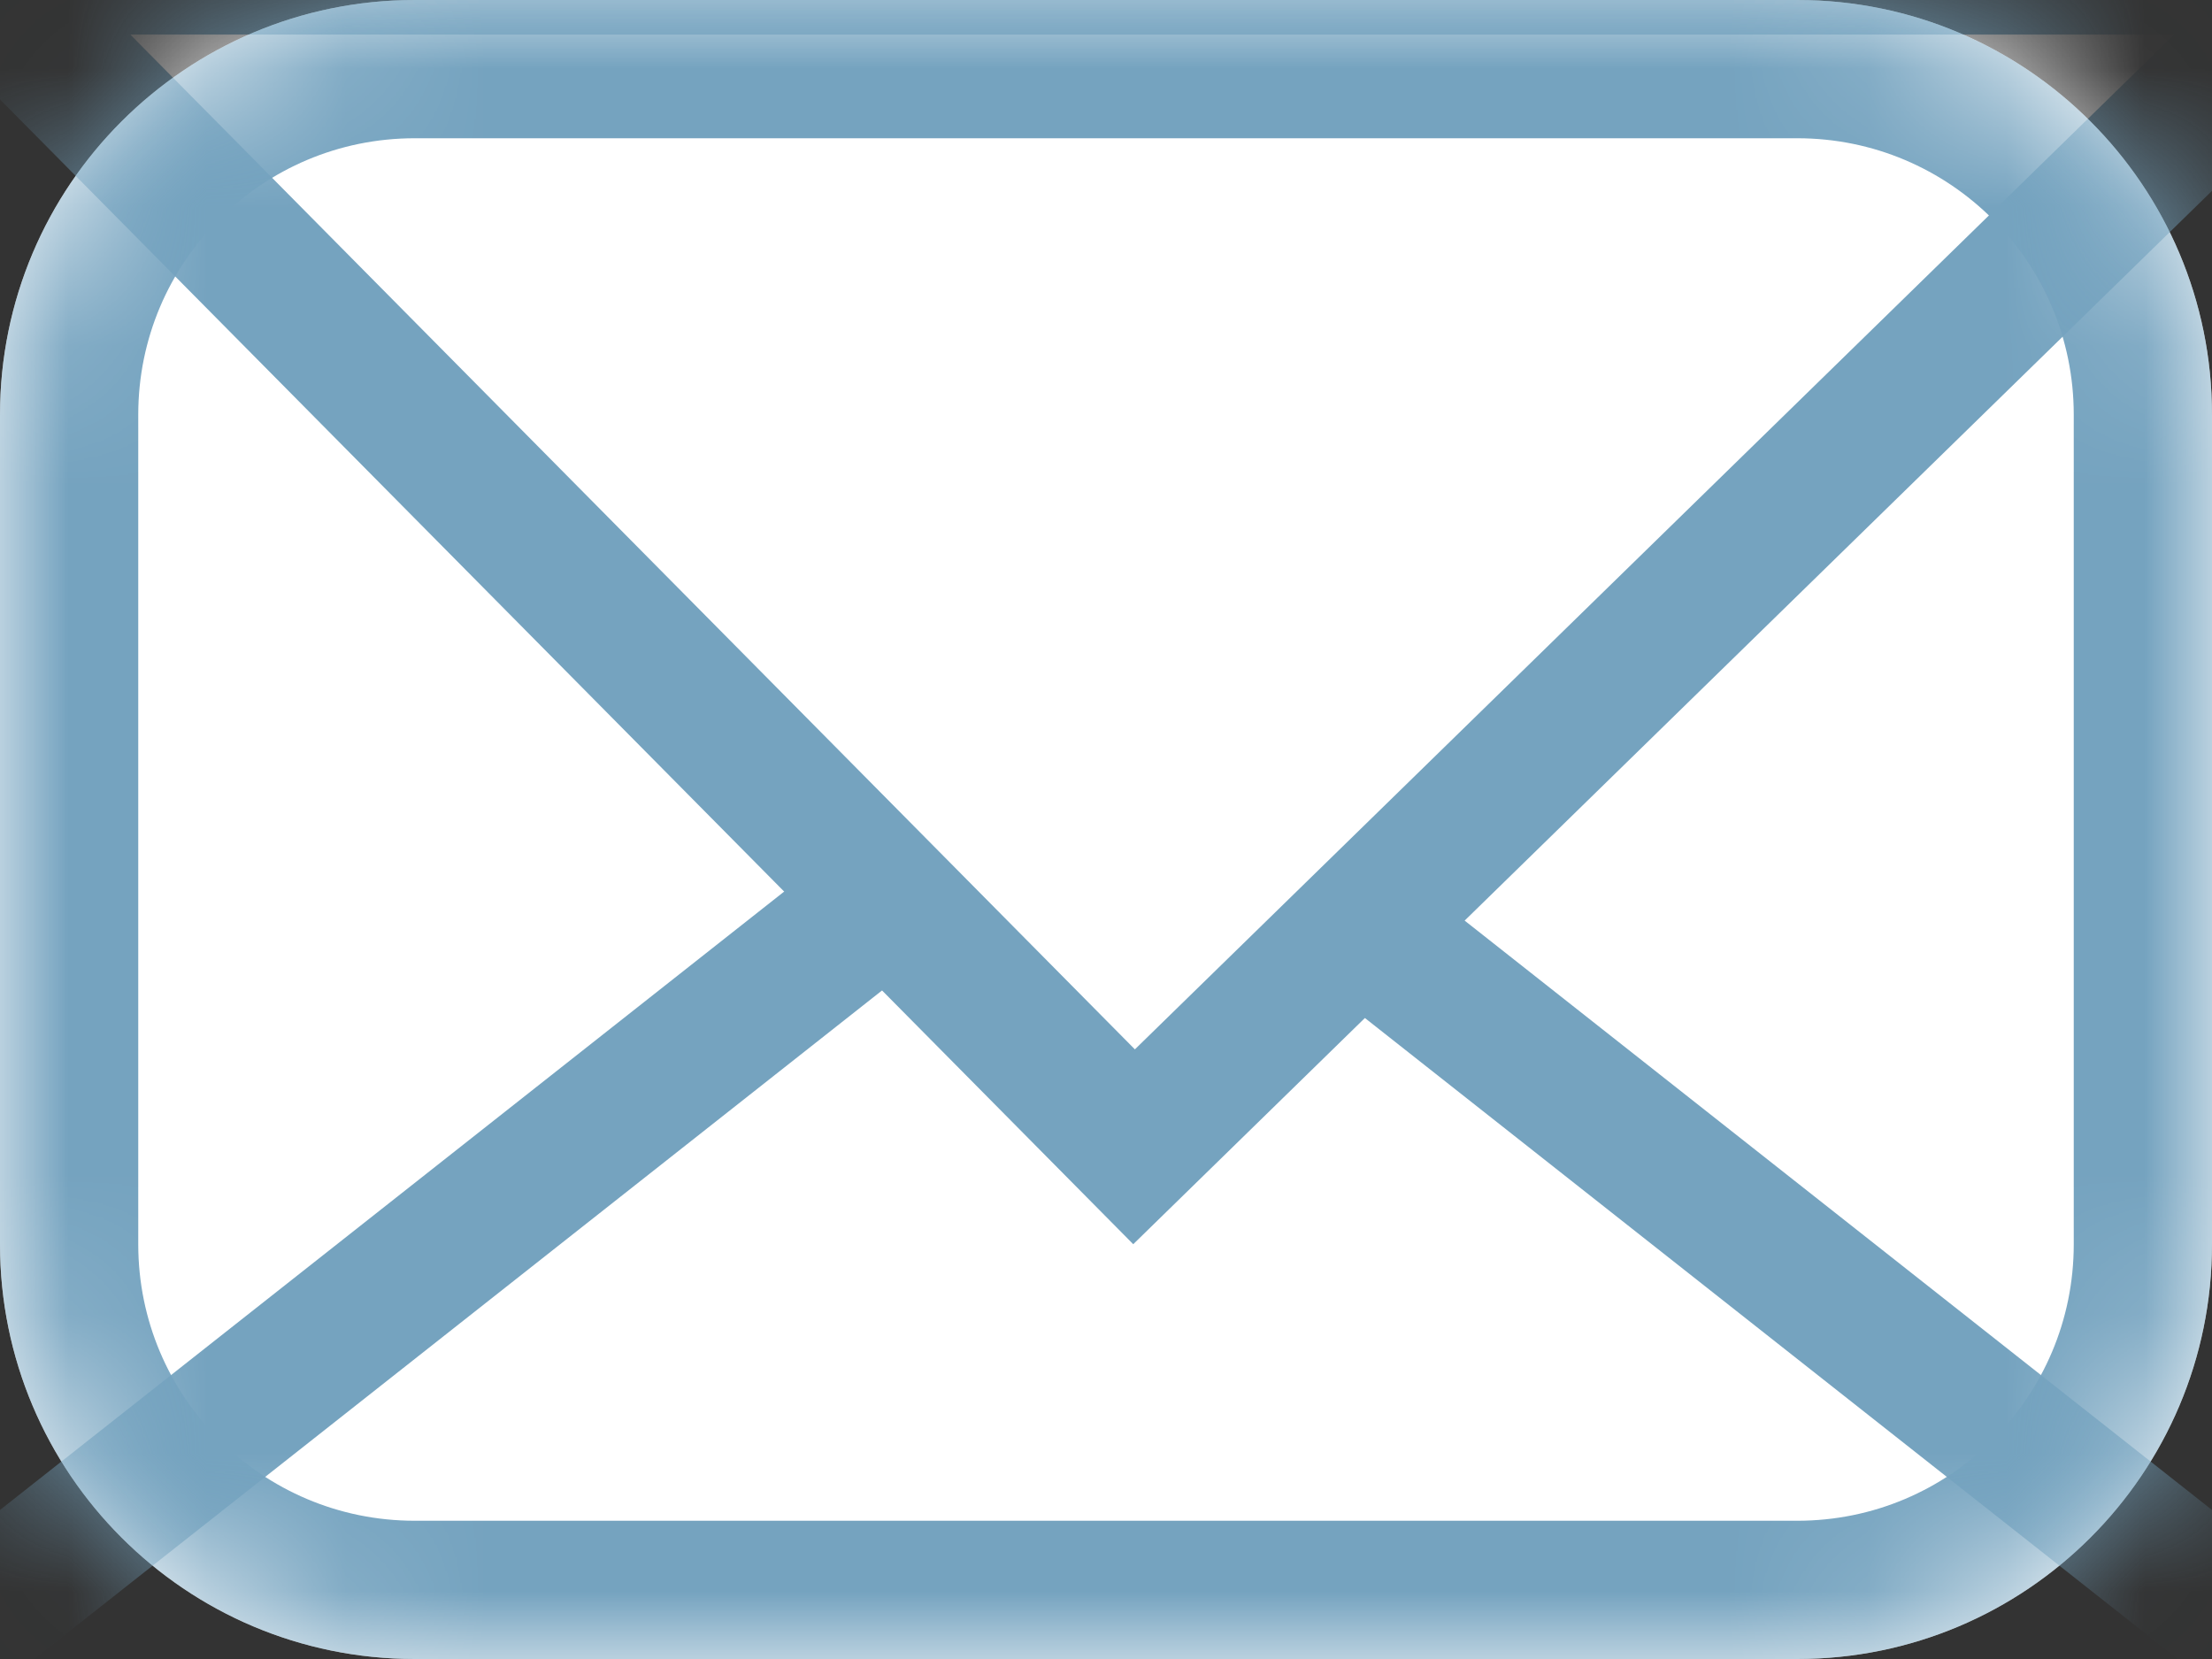 <?xml version="1.0" encoding="UTF-8"?>
<svg width="16px" height="12px" viewBox="0 0 16 12" version="1.1" xmlns="http://www.w3.org/2000/svg" xmlns:xlink="http://www.w3.org/1999/xlink">
    <rect x="0" y="0" width="16" height="12" fill="#333333" stroke="none"/>
    <!-- Generator: Sketch 52.2 (67145) - http://www.bohemiancoding.com/sketch -->
    <title>icon--email</title>
    <desc>Created with Sketch.</desc>
    <defs>
        <path d="M3,0 L13,0 C14.657,-3.04359188e-16 16,1.343 16,3 L16,9 C16,10.657 14.657,12 13,12 L3,12 C1.343,12 2.02906125e-16,10.657 0,9 L0,3 C-2.02906125e-16,1.343 1.343,3.04359188e-16 3,0 Z" id="path-1"></path>
        <path d="M3,0 L13,0 C14.657,-3.04359188e-16 16,1.343 16,3 L16,9 C16,10.657 14.657,12 13,12 L3,12 C1.343,12 2.02906125e-16,10.657 0,9 L0,3 C-2.02906125e-16,1.343 1.343,3.04359188e-16 3,0 Z" id="path-3"></path>
        <path d="M3,0 L13,0 C14.657,-3.04359188e-16 16,1.343 16,3 L16,9 C16,10.657 14.657,12 13,12 L3,12 C1.343,12 2.02906125e-16,10.657 0,9 L0,3 C-2.02906125e-16,1.343 1.343,3.04359188e-16 3,0 Z" id="path-5"></path>
    </defs>
    <g id="Page-1" stroke="none" stroke-width="1" fill="none" fill-rule="evenodd">
        <g id="icon--email">
            <g id="Mask" fill="#FFFFFF">
                <path d="M3,0 L13,0 C14.657,-3.04359188e-16 16,1.343 16,3 L16,9 C16,10.657 14.657,12 13,12 L3,12 C1.343,12 2.02906125e-16,10.657 0,9 L0,3 C-2.02906125e-16,1.343 1.343,3.04359188e-16 3,0 Z" id="path-1"></path>
            </g>
            <g id="Path-2-Clipped">
                <mask id="mask-2" fill="white">
                    <use xlink:href="#path-1"></use>
                </mask>
                <g id="path-1"></g>
                <polyline id="Path-2" stroke="#75A3BF" mask="url(#mask-2)" points="-4.364 15 8 5.25 20.364 15"></polyline>
            </g>
            <g id="Path-Clipped">
                <mask id="mask-4" fill="white">
                    <use xlink:href="#path-3"></use>
                </mask>
                <g id="path-1"></g>
                <polygon id="Path" stroke="#75A3BF" fill="#FFFFFF" mask="url(#mask-4)" points="-0.256 -0.25 8.203 8.295 16.954 -0.25"></polygon>
            </g>
            <g id="Rectangle-Copy-Clipped">
                <mask id="mask-6" fill="white">
                    <use xlink:href="#path-5"></use>
                </mask>
                <g id="path-1"></g>
                <path d="M3,0.5 C1.619,0.5 0.5,1.619 0.5,3 L0.5,9 C0.5,10.381 1.619,11.5 3,11.5 L13,11.5 C14.381,11.5 15.5,10.381 15.5,9 L15.5,3 C15.5,1.619 14.381,0.5 13,0.5 L3,0.5 Z" id="Rectangle-Copy" stroke="#75A3BF" mask="url(#mask-6)"></path>
            </g>
        </g>
    </g>
</svg>